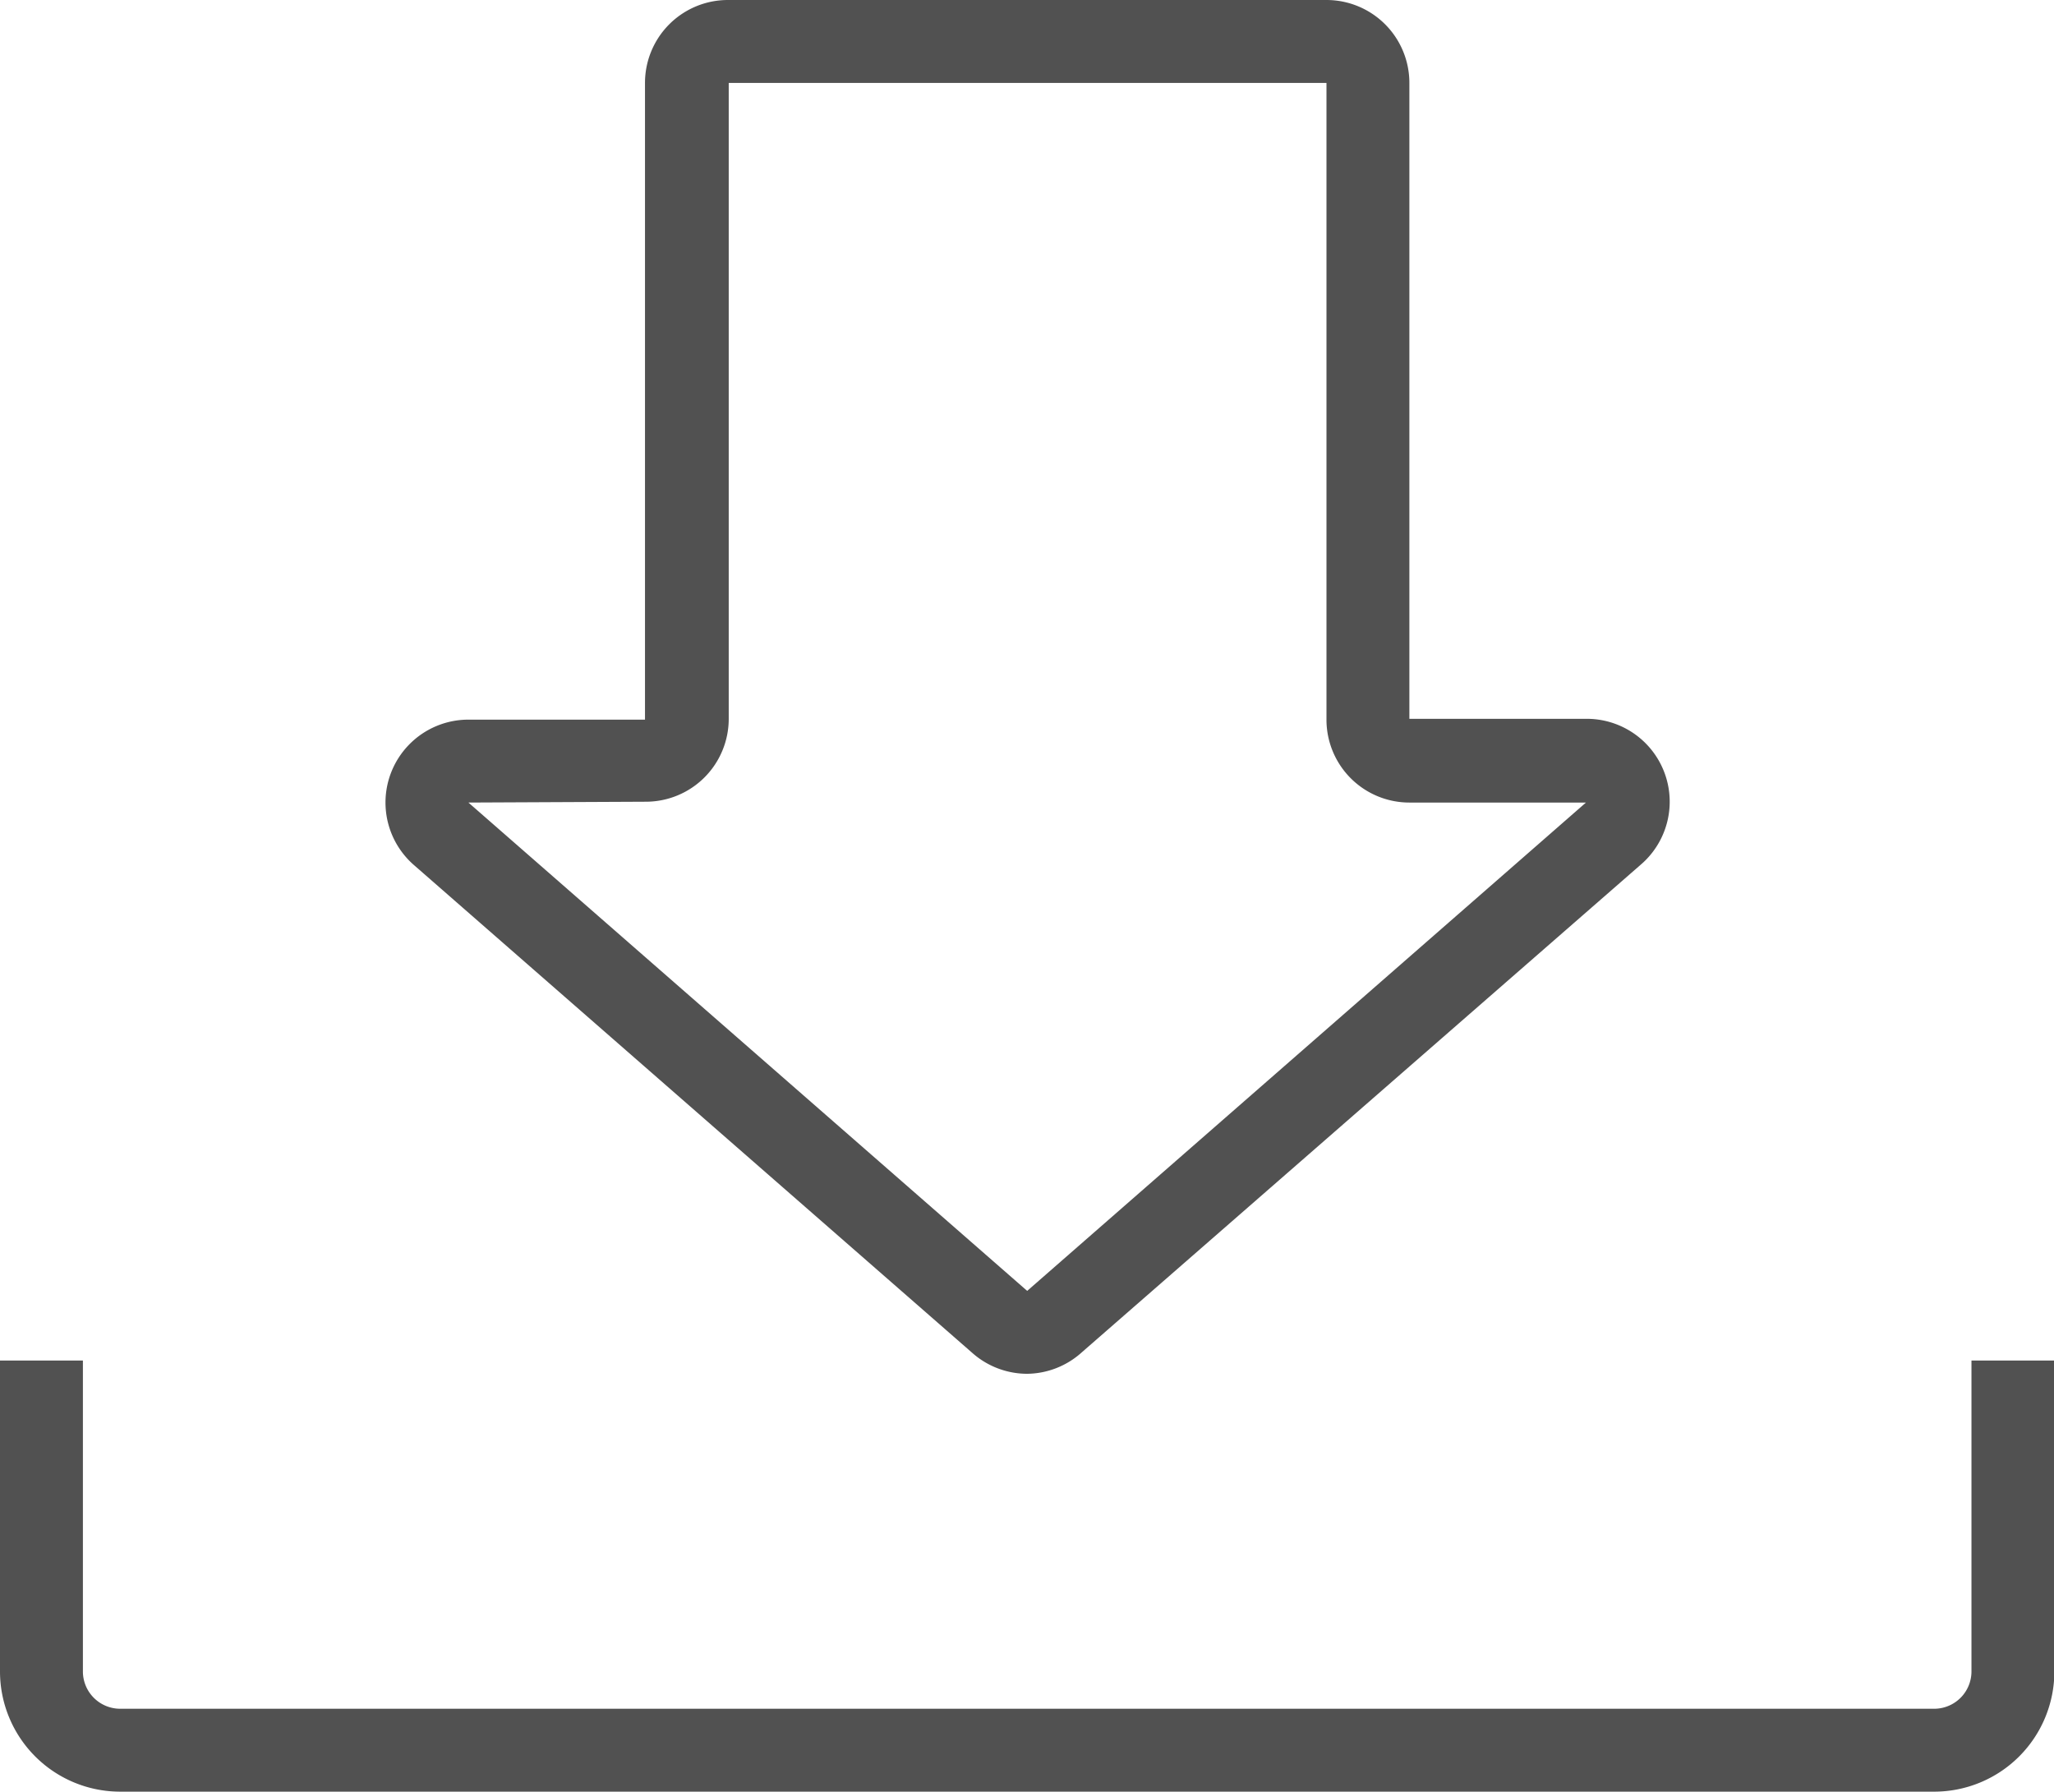 <?xml version="1.0" standalone="no"?><!DOCTYPE svg PUBLIC "-//W3C//DTD SVG 1.1//EN" "http://www.w3.org/Graphics/SVG/1.1/DTD/svg11.dtd"><svg t="1618389906327" class="icon" viewBox="0 0 1174 1024" version="1.1" xmlns="http://www.w3.org/2000/svg" p-id="7851" xmlns:xlink="http://www.w3.org/1999/xlink" width="229.297" height="200"><defs><style type="text/css"></style></defs><path d="M587.106 785.177a47.385 47.385 0 0 1-31.274-11.846L236.927 494.704a47.385 47.385 0 0 1 31.274-83.398h100.457V47.385a47.385 47.385 0 0 1 47.385-47.385H758.168a47.385 47.385 0 0 1 47.385 47.385v363.447h100.931a47.385 47.385 0 0 1 31.274 83.398l-319.378 278.627a47.385 47.385 0 0 1-31.274 12.32zM267.728 458.691l319.378 279.1 319.378-279.1H805.553a47.385 47.385 0 0 1-47.385-47.385V47.385H416.518v363.447a47.385 47.385 0 0 1-47.385 47.385z" p-id="7852" fill="#515151"></path><path d="M1105.977 1024H68.235A68.709 68.709 0 0 1 0 955.291v-177.696h47.385v177.696a21.323 21.323 0 0 0 20.85 21.323h1037.742a21.323 21.323 0 0 0 20.85-21.323v-177.696h47.385v177.696a68.709 68.709 0 0 1-68.235 68.709z" p-id="7853" fill="#515151"></path></svg>
